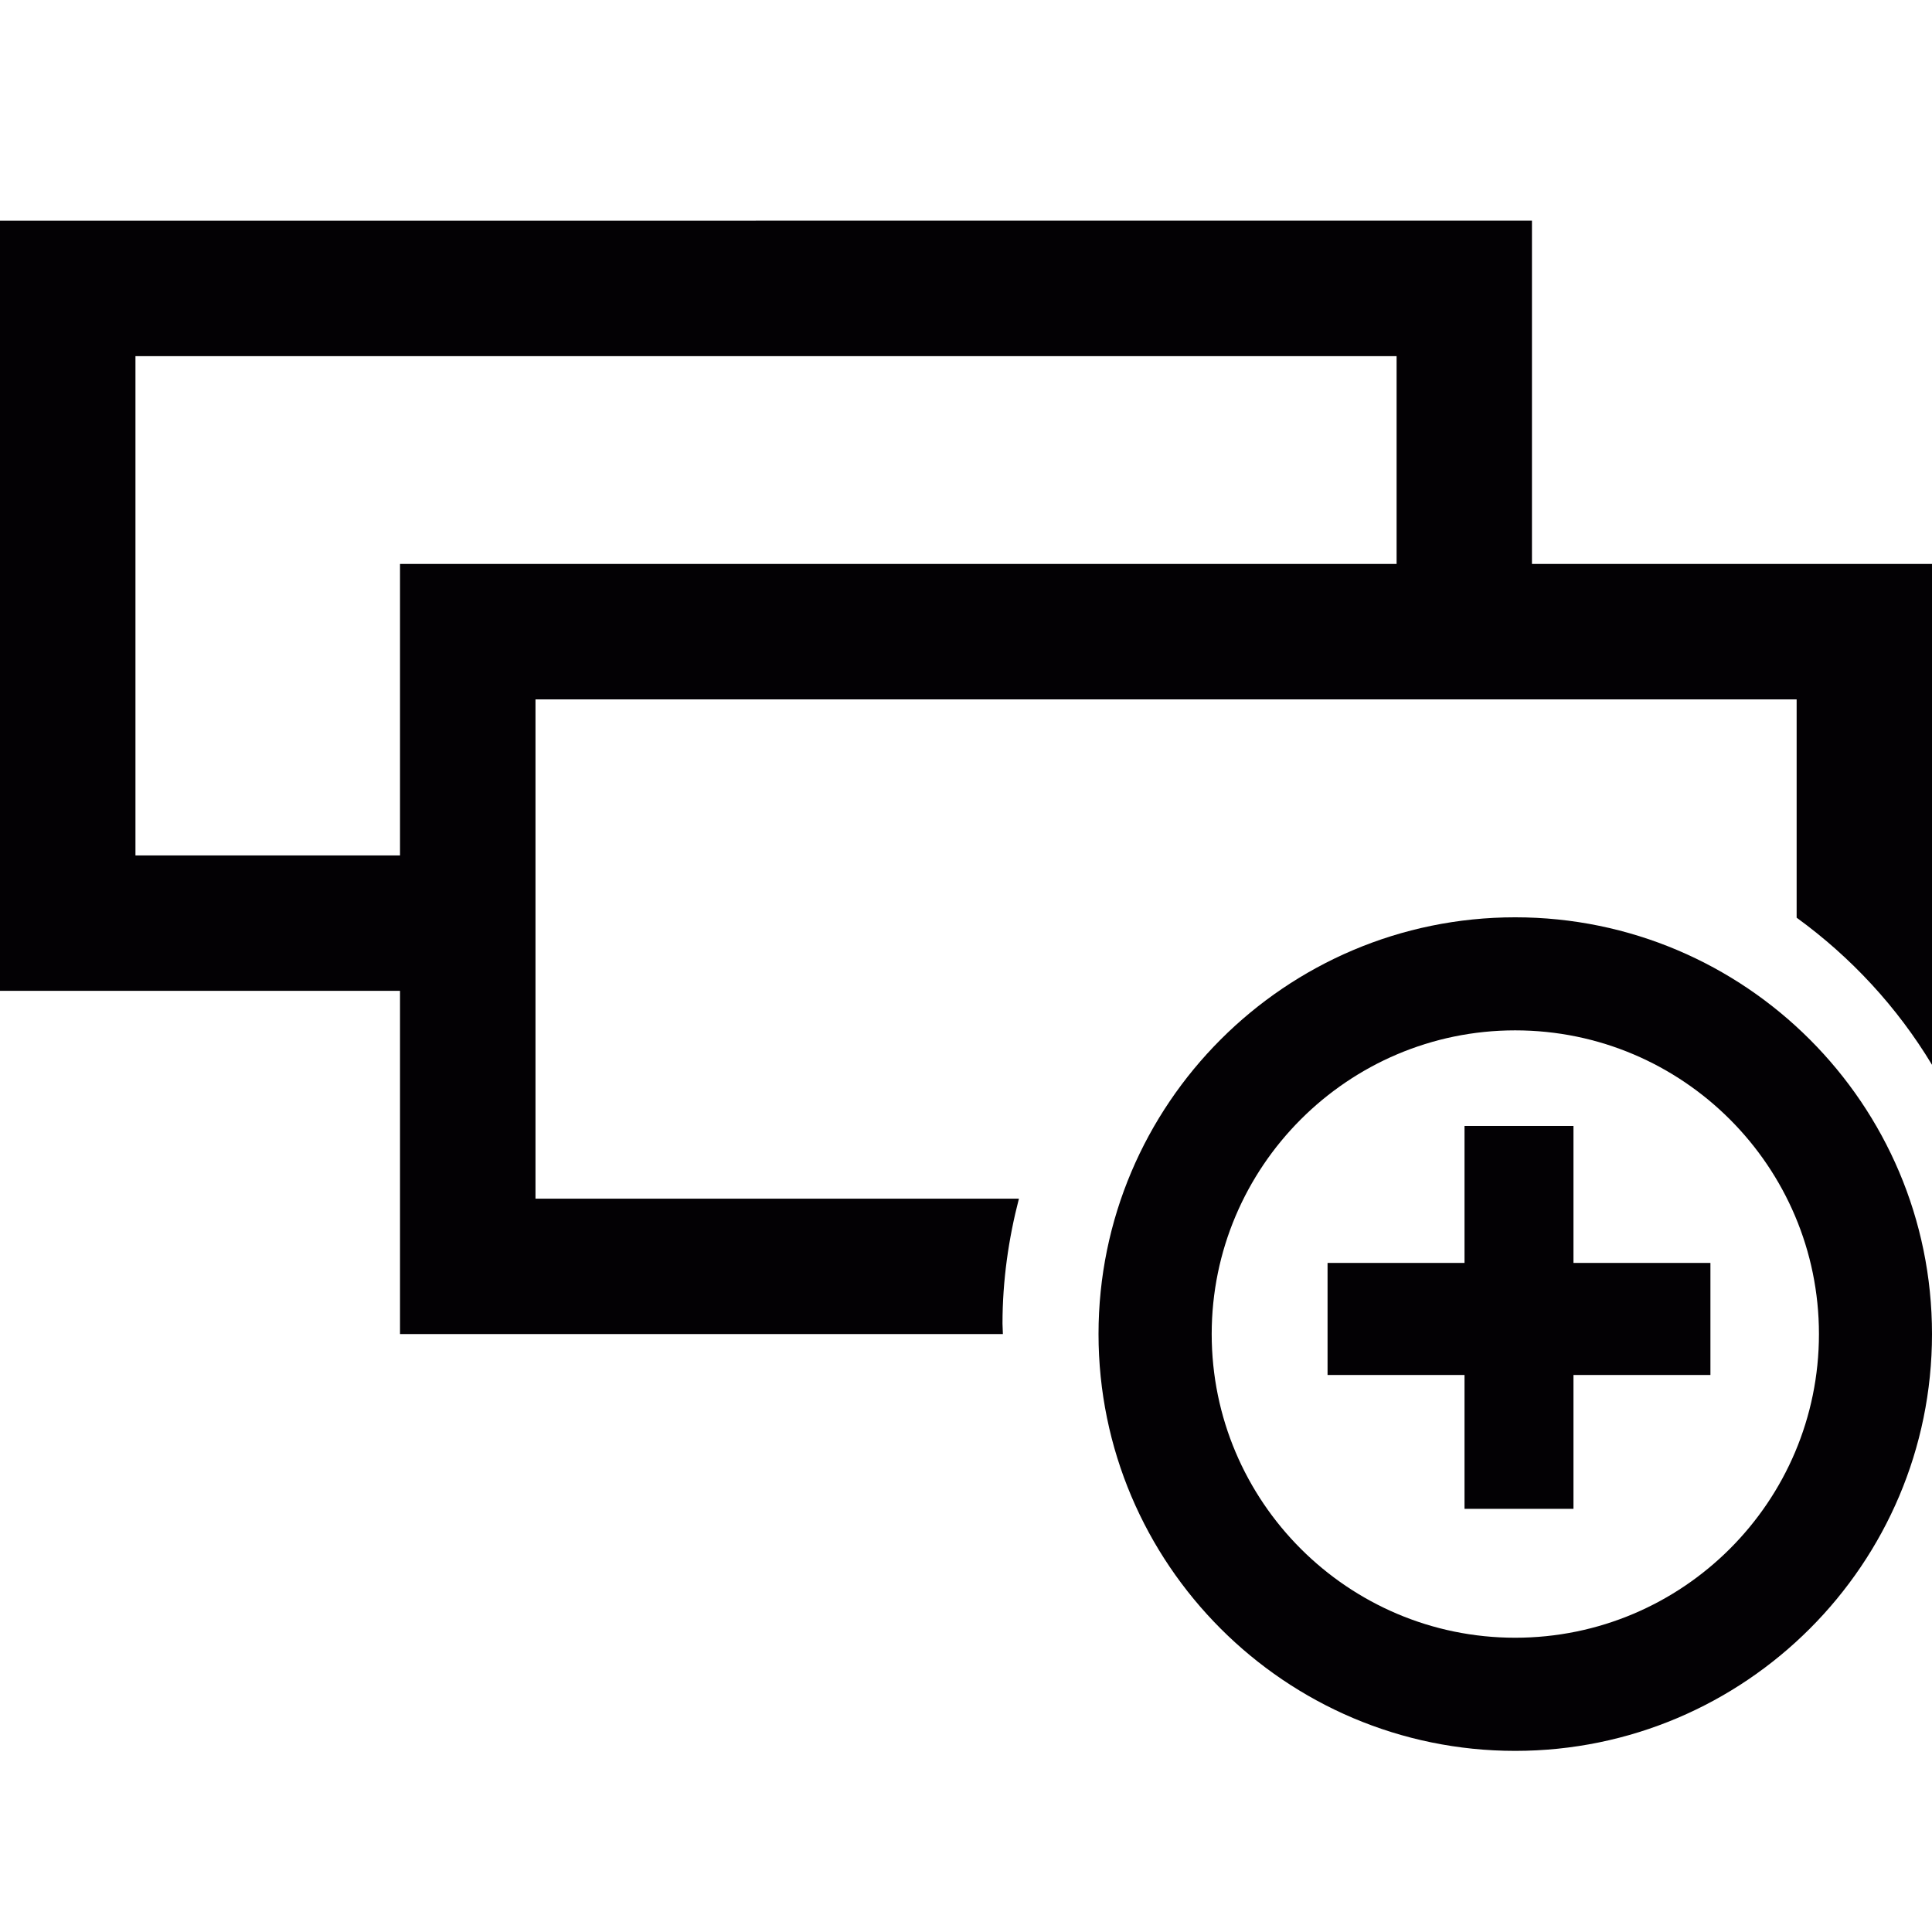 <svg xmlns="http://www.w3.org/2000/svg" xmlns:svg="http://www.w3.org/2000/svg" id="Capa_1" width="100%" height="100%" x="0" y="0" version="1.1" viewBox="0 0 64 64" xml:space="preserve"><path style="fill:#030104" id="path7" d="m 13.251,18.681 v 25.511 h 19.971 c 0,-0.115 -0.013,-0.231 -0.013,-0.343 0,-1.432 0.201,-2.818 0.544,-4.141 H 17.739 V 23.168 h 41.777 v 7.232 c 1.801,1.307 3.332,2.96 4.484,4.873 V 18.681 H 13.251 z"/><path style="fill:#030104" id="path9" d="m 50.192,30.387 c -7.612,0 -13.802,6.193 -13.802,13.805 0,7.615 6.19,13.808 13.802,13.808 7.618,0 13.808,-6.193 13.808,-13.808 0,-7.612 -6.19,-13.805 -13.808,-13.805 z m 0,23.865 c -5.54,0 -10.053,-4.51 -10.053,-10.06 0,-5.543 4.514,-10.06 10.053,-10.06 5.556,0 10.063,4.517 10.063,10.06 0,5.55 -4.507,10.06 -10.063,10.06 z"/><path style="fill:#030104" id="rect11" d="m 48.514,37.299 0,4.537 -4.537,0 0,3.712 4.537,0 0,4.434 3.609,0 0,-4.434 4.537,0 0,-3.712 -4.537,0 0,-4.537 -3.609,0 z"/><path id="path3053" d="m -2.2747089e-7,7.311 0,25.511 15.778,0 c 0,-0.115 -0.013,-0.231 -0.013,-0.343 0,-1.432 0.201,-2.818 0.544,-4.141 l -11.822,0 0,-16.54 41.777,0 0,7.232 c 1.801,1.307 3.332,1.024 4.484,2.938 l 0,-14.658 z" style="fill:#030104"/></svg>